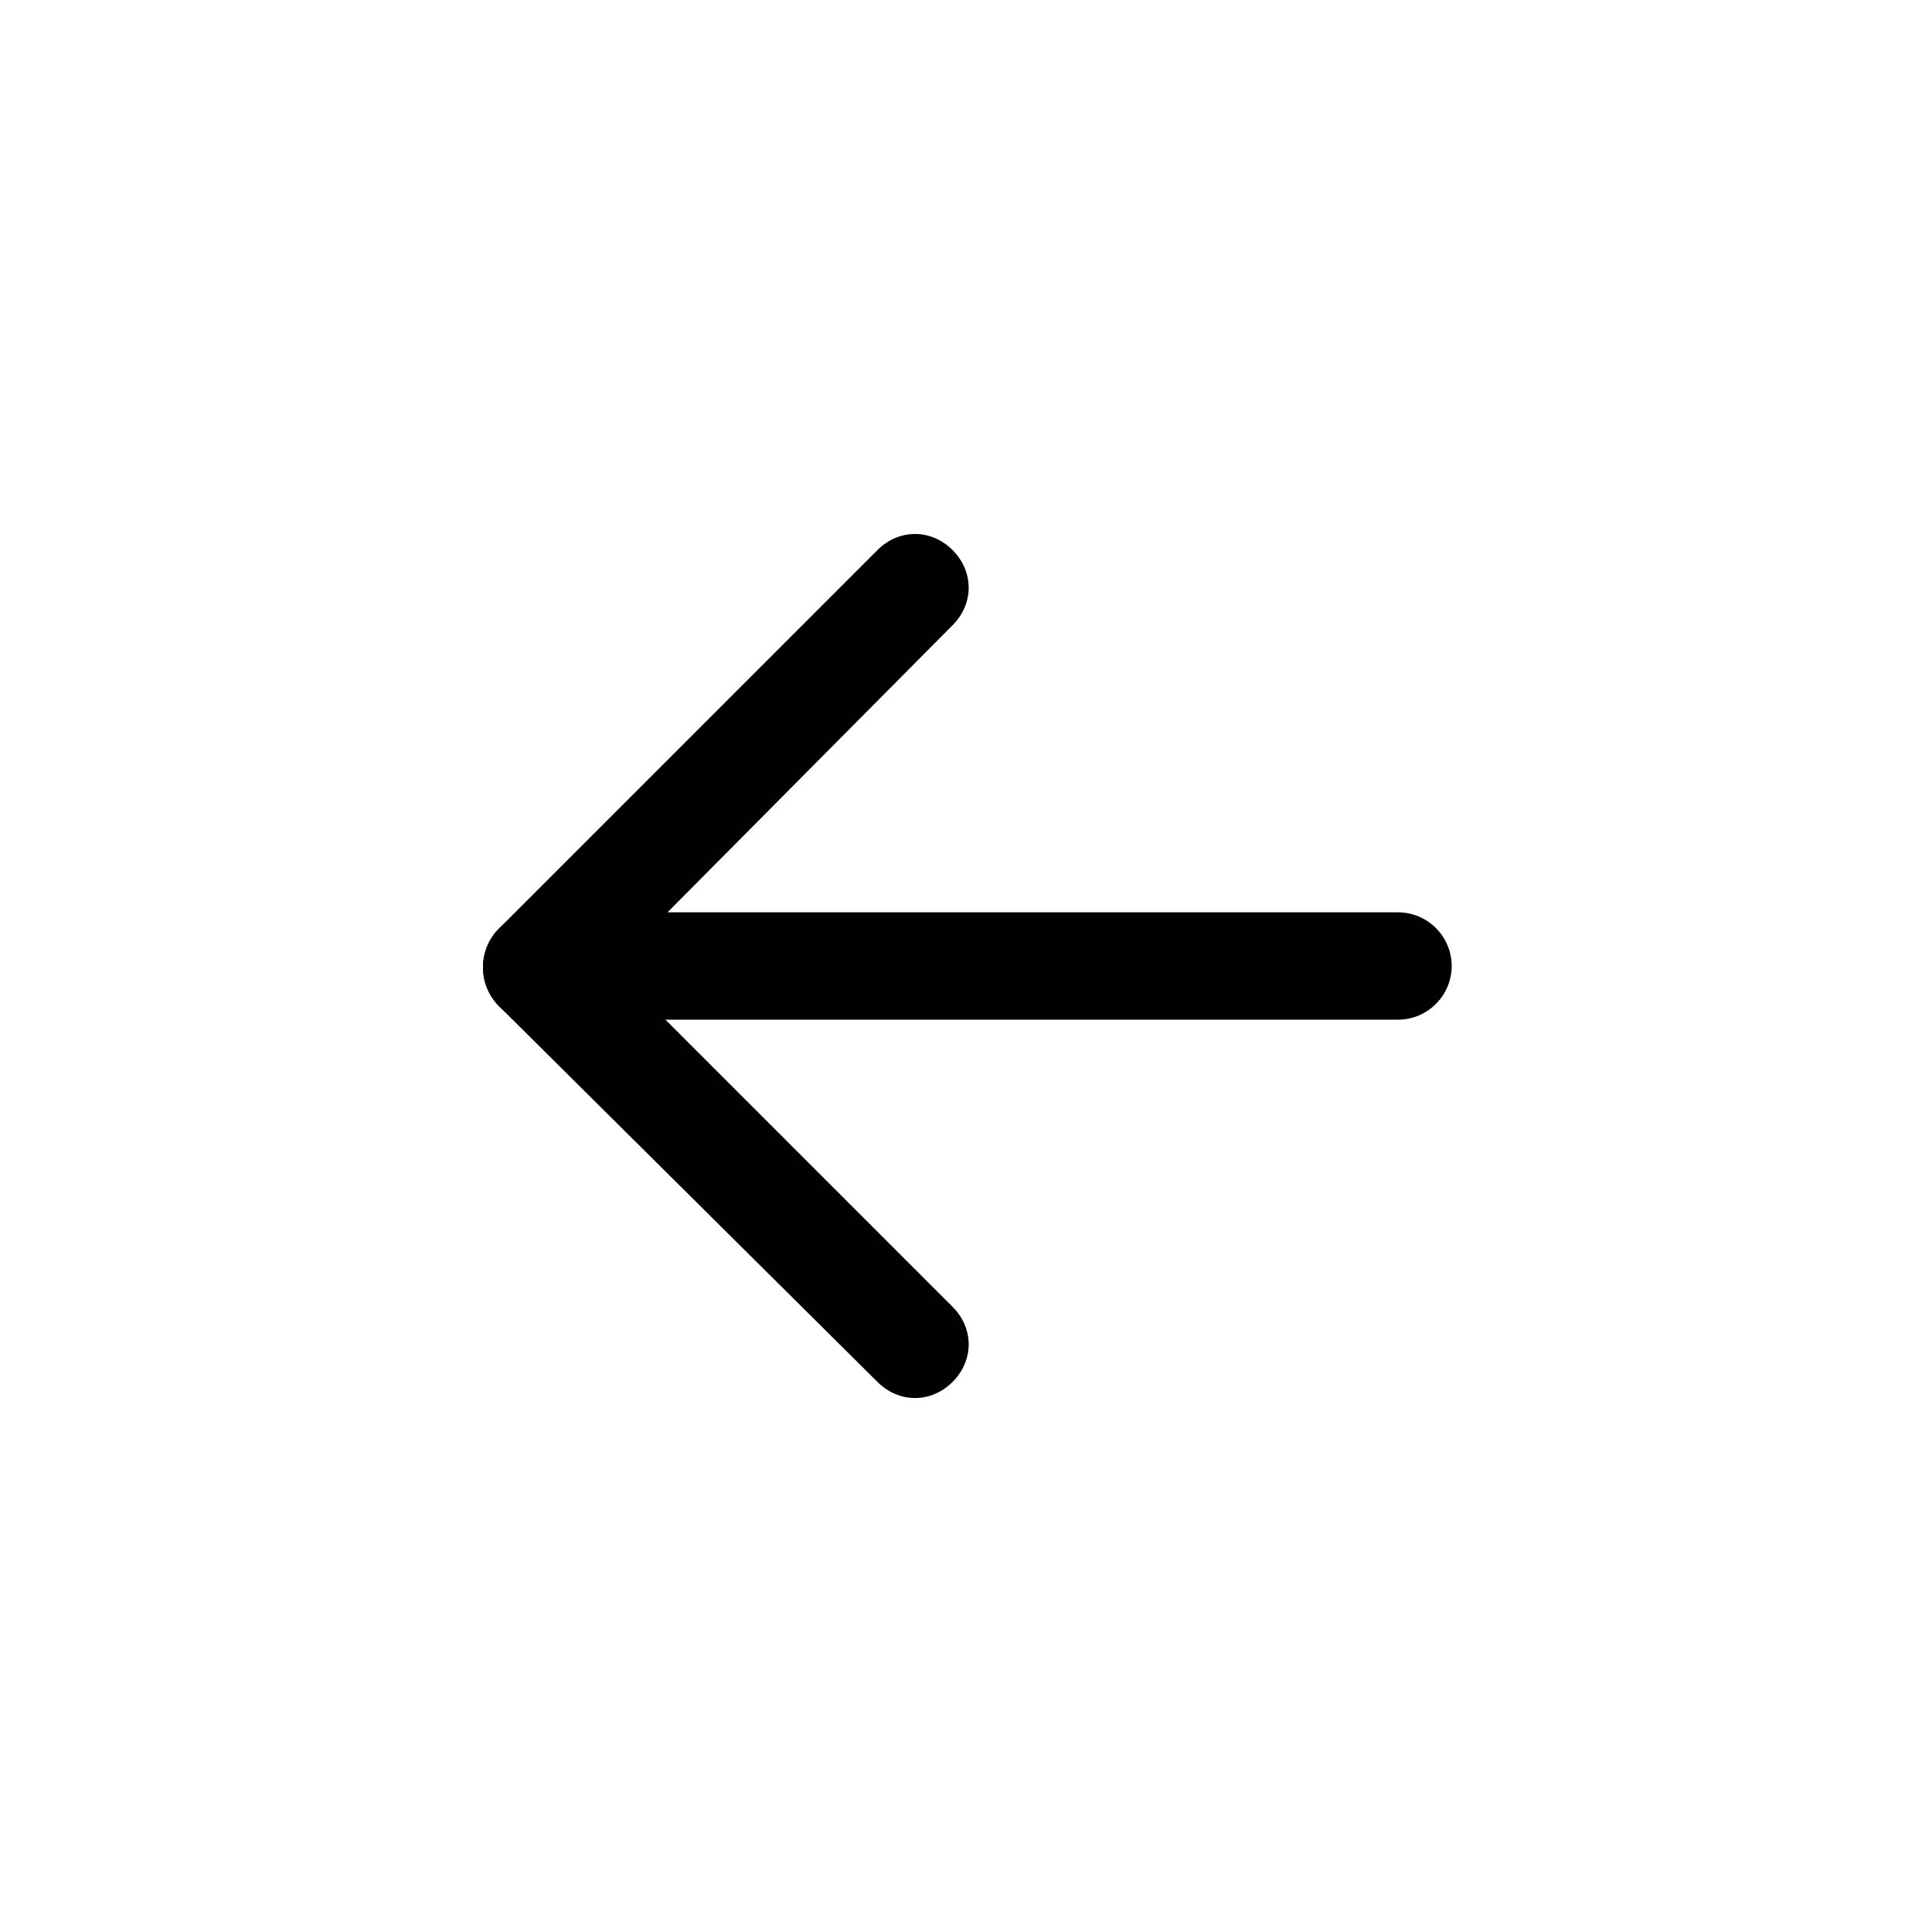<?xml version="1.0" encoding="UTF-8" standalone="yes"?>
<svg xmlns="http://www.w3.org/2000/svg" xmlns:xlink="http://www.w3.org/1999/xlink" width="500px" height="500px" viewBox="0 0 500 500" version="1.1">
  <g id="surface0">
    <path style=" stroke:none;fill-rule:nonzero;fill:rgb(0.392%,0.392%,0.392%);fill-opacity:1;" d="M 129.168 240.277 L 129.168 240.277 C 134.723 234.723 143.055 234.723 148.609 240.277 L 246.527 338.195 C 252.082 343.75 252.082 352.082 246.527 357.641 L 246.527 357.641 C 240.973 363.195 232.641 363.195 227.082 357.641 L 129.168 260.418 C 123.609 254.859 123.609 245.832 129.168 240.277 Z M 129.168 240.277 "/>
    <path style=" stroke:none;fill-rule:nonzero;fill:rgb(0.392%,0.392%,0.392%);fill-opacity:1;" d="M 129.168 240.277 L 227.082 142.359 C 232.641 136.805 240.973 136.805 246.527 142.359 L 246.527 142.359 C 252.082 147.918 252.082 156.25 246.527 161.805 L 148.609 260.418 C 143.055 265.973 134.723 265.973 129.168 260.418 L 129.168 260.418 C 123.609 254.859 123.609 245.832 129.168 240.277 Z M 129.168 240.277 "/>
    <path style=" stroke:none;fill-rule:nonzero;fill:rgb(0.392%,0.392%,0.392%);fill-opacity:1;" d="M 139.582 250 L 139.582 250 C 139.582 242.359 145.832 236.109 153.473 236.109 L 361.805 236.109 C 369.445 236.109 375.695 242.359 375.695 250 L 375.695 250 C 375.695 257.641 369.445 263.891 361.805 263.891 L 153.473 263.891 C 145.832 263.891 139.582 257.641 139.582 250 Z M 139.582 250 "/>
  </g>
</svg>